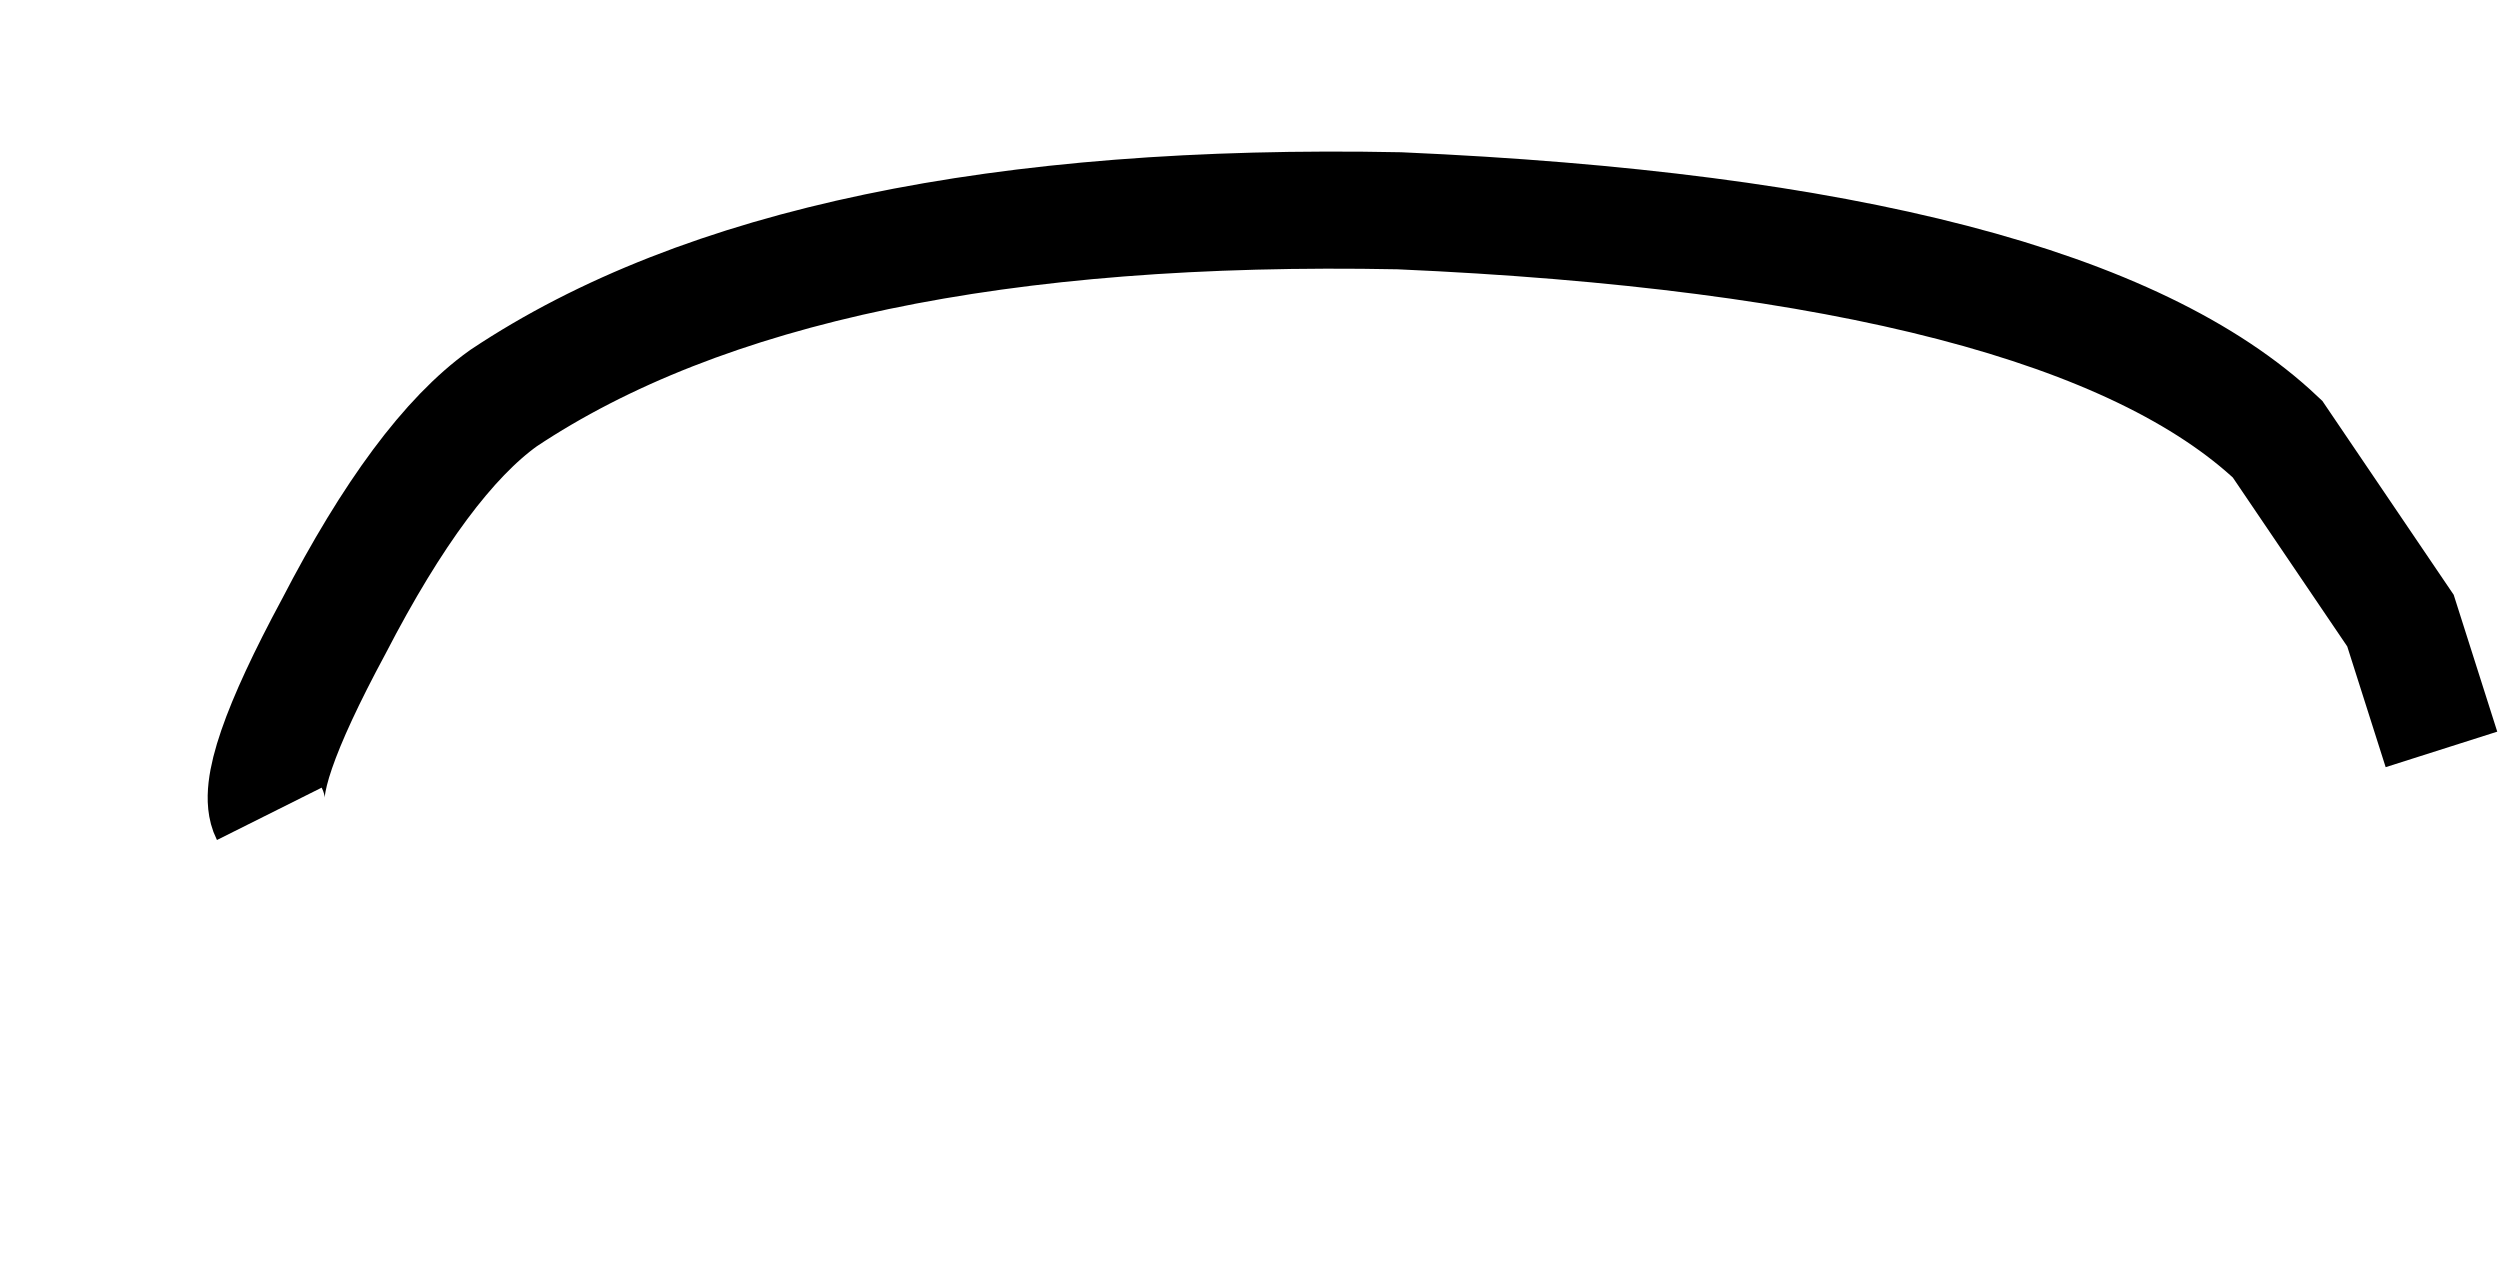 <?xml version="1.0" encoding="UTF-8" standalone="no"?>
<svg xmlns:xlink="http://www.w3.org/1999/xlink" height="11.0px" width="21.35px" xmlns="http://www.w3.org/2000/svg">
  <g transform="matrix(1.0, 0.0, 0.0, 1.0, 11.55, 11.35)">
    <path d="M-9.25 -4.4 Q-9.4 -4.7 -8.7 -6.0 -7.95 -7.45 -7.25 -7.95 -4.7 -9.65 0.4 -9.55 6.1 -9.3 7.9 -7.6 L8.95 -6.05 9.3 -4.95 9.25 -4.85 Q9.35 -0.35 0.05 -0.35 -2.6 -0.4 -5.25 -1.55 -7.9 -2.7 -9.25 -4.35 L-9.25 -4.4" fill="#ffffff" fill-opacity="0.0" fill-rule="evenodd" stroke="none"/>
    <path d="M-9.25 -4.4 Q-9.4 -4.7 -8.7 -6.0 -7.95 -7.45 -7.25 -7.95 -4.7 -9.65 0.4 -9.55 6.1 -9.3 7.9 -7.6 L8.95 -6.05 9.3 -4.95" fill="none" stroke="#000000" stroke-linecap="butt" stroke-linejoin="miter-clip" stroke-miterlimit="10.0" stroke-width="1.0"/>
  </g>
</svg>
